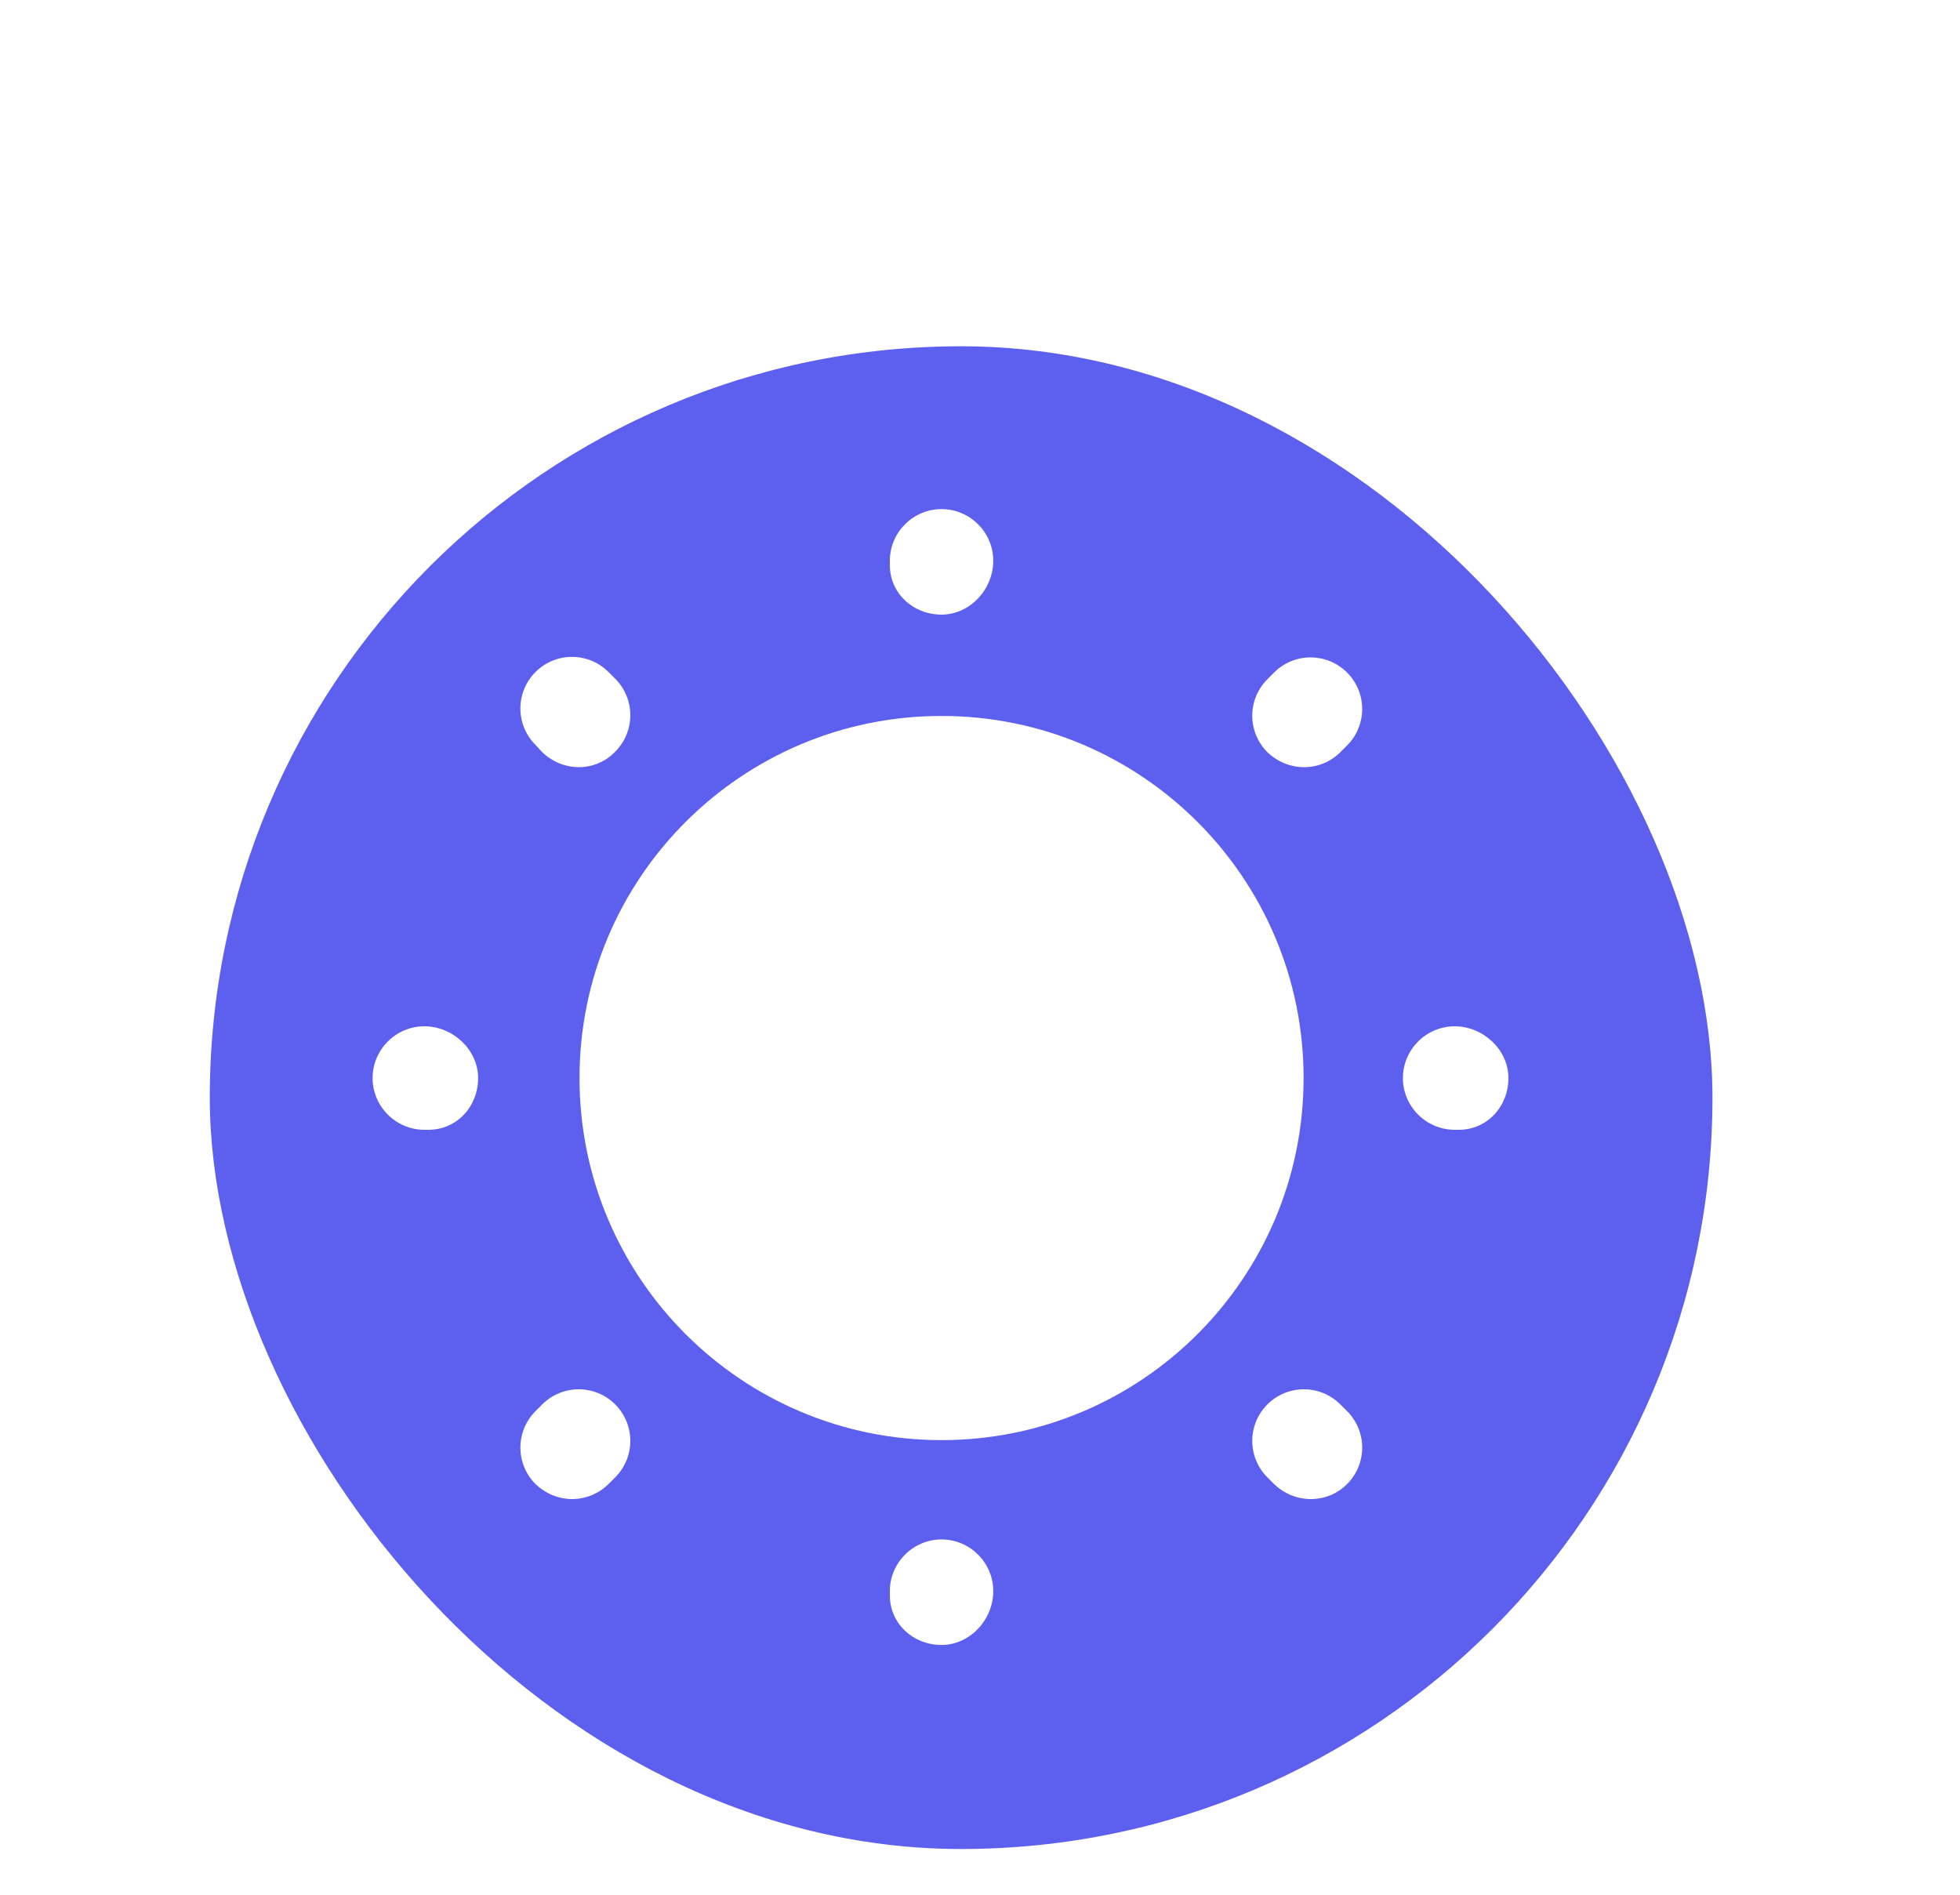 <svg width="30" height="29" viewBox="0 0 30 29" fill="none" xmlns="http://www.w3.org/2000/svg">
<g filter="url(#filter0_dd_7_2647)">
<rect x="3.211" y="3" width="23" height="23" rx="11.5" fill="#5D5FEF"/>
<path d="M14.411 19.742C17.472 19.742 19.953 17.261 19.953 14.2C19.953 11.139 17.472 8.658 14.411 8.658C11.351 8.658 8.87 11.139 8.87 14.2C8.87 17.261 11.351 19.742 14.411 19.742Z" fill="white"/>
<path d="M14.412 22.877C13.976 22.877 13.62 22.552 13.62 22.117V22.053C13.62 21.618 13.976 21.262 14.412 21.262C14.847 21.262 15.203 21.618 15.203 22.053C15.203 22.489 14.847 22.877 14.412 22.877ZM20.064 20.644C19.858 20.644 19.66 20.565 19.502 20.415L19.399 20.312C19.09 20.003 19.09 19.504 19.399 19.195C19.708 18.887 20.206 18.887 20.515 19.195L20.618 19.298C20.927 19.607 20.927 20.106 20.618 20.415C20.468 20.565 20.27 20.644 20.064 20.644ZM8.759 20.644C8.553 20.644 8.355 20.565 8.197 20.415C7.888 20.106 7.888 19.607 8.197 19.298L8.3 19.195C8.609 18.887 9.107 18.887 9.416 19.195C9.725 19.504 9.725 20.003 9.416 20.312L9.313 20.415C9.163 20.565 8.957 20.644 8.759 20.644ZM22.328 14.992H22.265C21.829 14.992 21.473 14.635 21.473 14.2C21.473 13.765 21.829 13.408 22.265 13.408C22.7 13.408 23.088 13.765 23.088 14.2C23.088 14.635 22.764 14.992 22.328 14.992ZM6.558 14.992H6.495C6.059 14.992 5.703 14.635 5.703 14.2C5.703 13.765 6.059 13.408 6.495 13.408C6.93 13.408 7.318 13.765 7.318 14.2C7.318 14.635 6.994 14.992 6.558 14.992ZM19.961 9.442C19.755 9.442 19.557 9.363 19.399 9.213C19.09 8.904 19.09 8.405 19.399 8.096L19.502 7.993C19.811 7.685 20.309 7.685 20.618 7.993C20.927 8.302 20.927 8.801 20.618 9.11L20.515 9.213C20.365 9.363 20.167 9.442 19.961 9.442ZM8.862 9.442C8.656 9.442 8.458 9.363 8.3 9.213L8.197 9.102C7.888 8.793 7.888 8.294 8.197 7.985C8.506 7.677 9.004 7.677 9.313 7.985L9.416 8.088C9.725 8.397 9.725 8.896 9.416 9.205C9.266 9.363 9.06 9.442 8.862 9.442ZM14.412 7.107C13.976 7.107 13.62 6.782 13.62 6.347V6.283C13.62 5.848 13.976 5.492 14.412 5.492C14.847 5.492 15.203 5.848 15.203 6.283C15.203 6.719 14.847 7.107 14.412 7.107Z" fill="white"/>
</g>
<defs>
<filter id="filter0_dd_7_2647" x="-0.239" y="0.7" width="29.9" height="29.9" filterUnits="userSpaceOnUse" color-interpolation-filters="sRGB">
<feFlood flood-opacity="0" result="BackgroundImageFix"/>
<feColorMatrix in="SourceAlpha" type="matrix" values="0 0 0 0 0 0 0 0 0 0 0 0 0 0 0 0 0 0 127 0" result="hardAlpha"/>
<feOffset dy="1.15"/>
<feGaussianBlur stdDeviation="1.15"/>
<feColorMatrix type="matrix" values="0 0 0 0 0.063 0 0 0 0 0.094 0 0 0 0 0.157 0 0 0 0.06 0"/>
<feBlend mode="normal" in2="BackgroundImageFix" result="effect1_dropShadow_7_2647"/>
<feColorMatrix in="SourceAlpha" type="matrix" values="0 0 0 0 0 0 0 0 0 0 0 0 0 0 0 0 0 0 127 0" result="hardAlpha"/>
<feOffset dy="1.15"/>
<feGaussianBlur stdDeviation="1.725"/>
<feColorMatrix type="matrix" values="0 0 0 0 0.063 0 0 0 0 0.094 0 0 0 0 0.157 0 0 0 0.1 0"/>
<feBlend mode="normal" in2="effect1_dropShadow_7_2647" result="effect2_dropShadow_7_2647"/>
<feBlend mode="normal" in="SourceGraphic" in2="effect2_dropShadow_7_2647" result="shape"/>
</filter>
</defs>
</svg>
